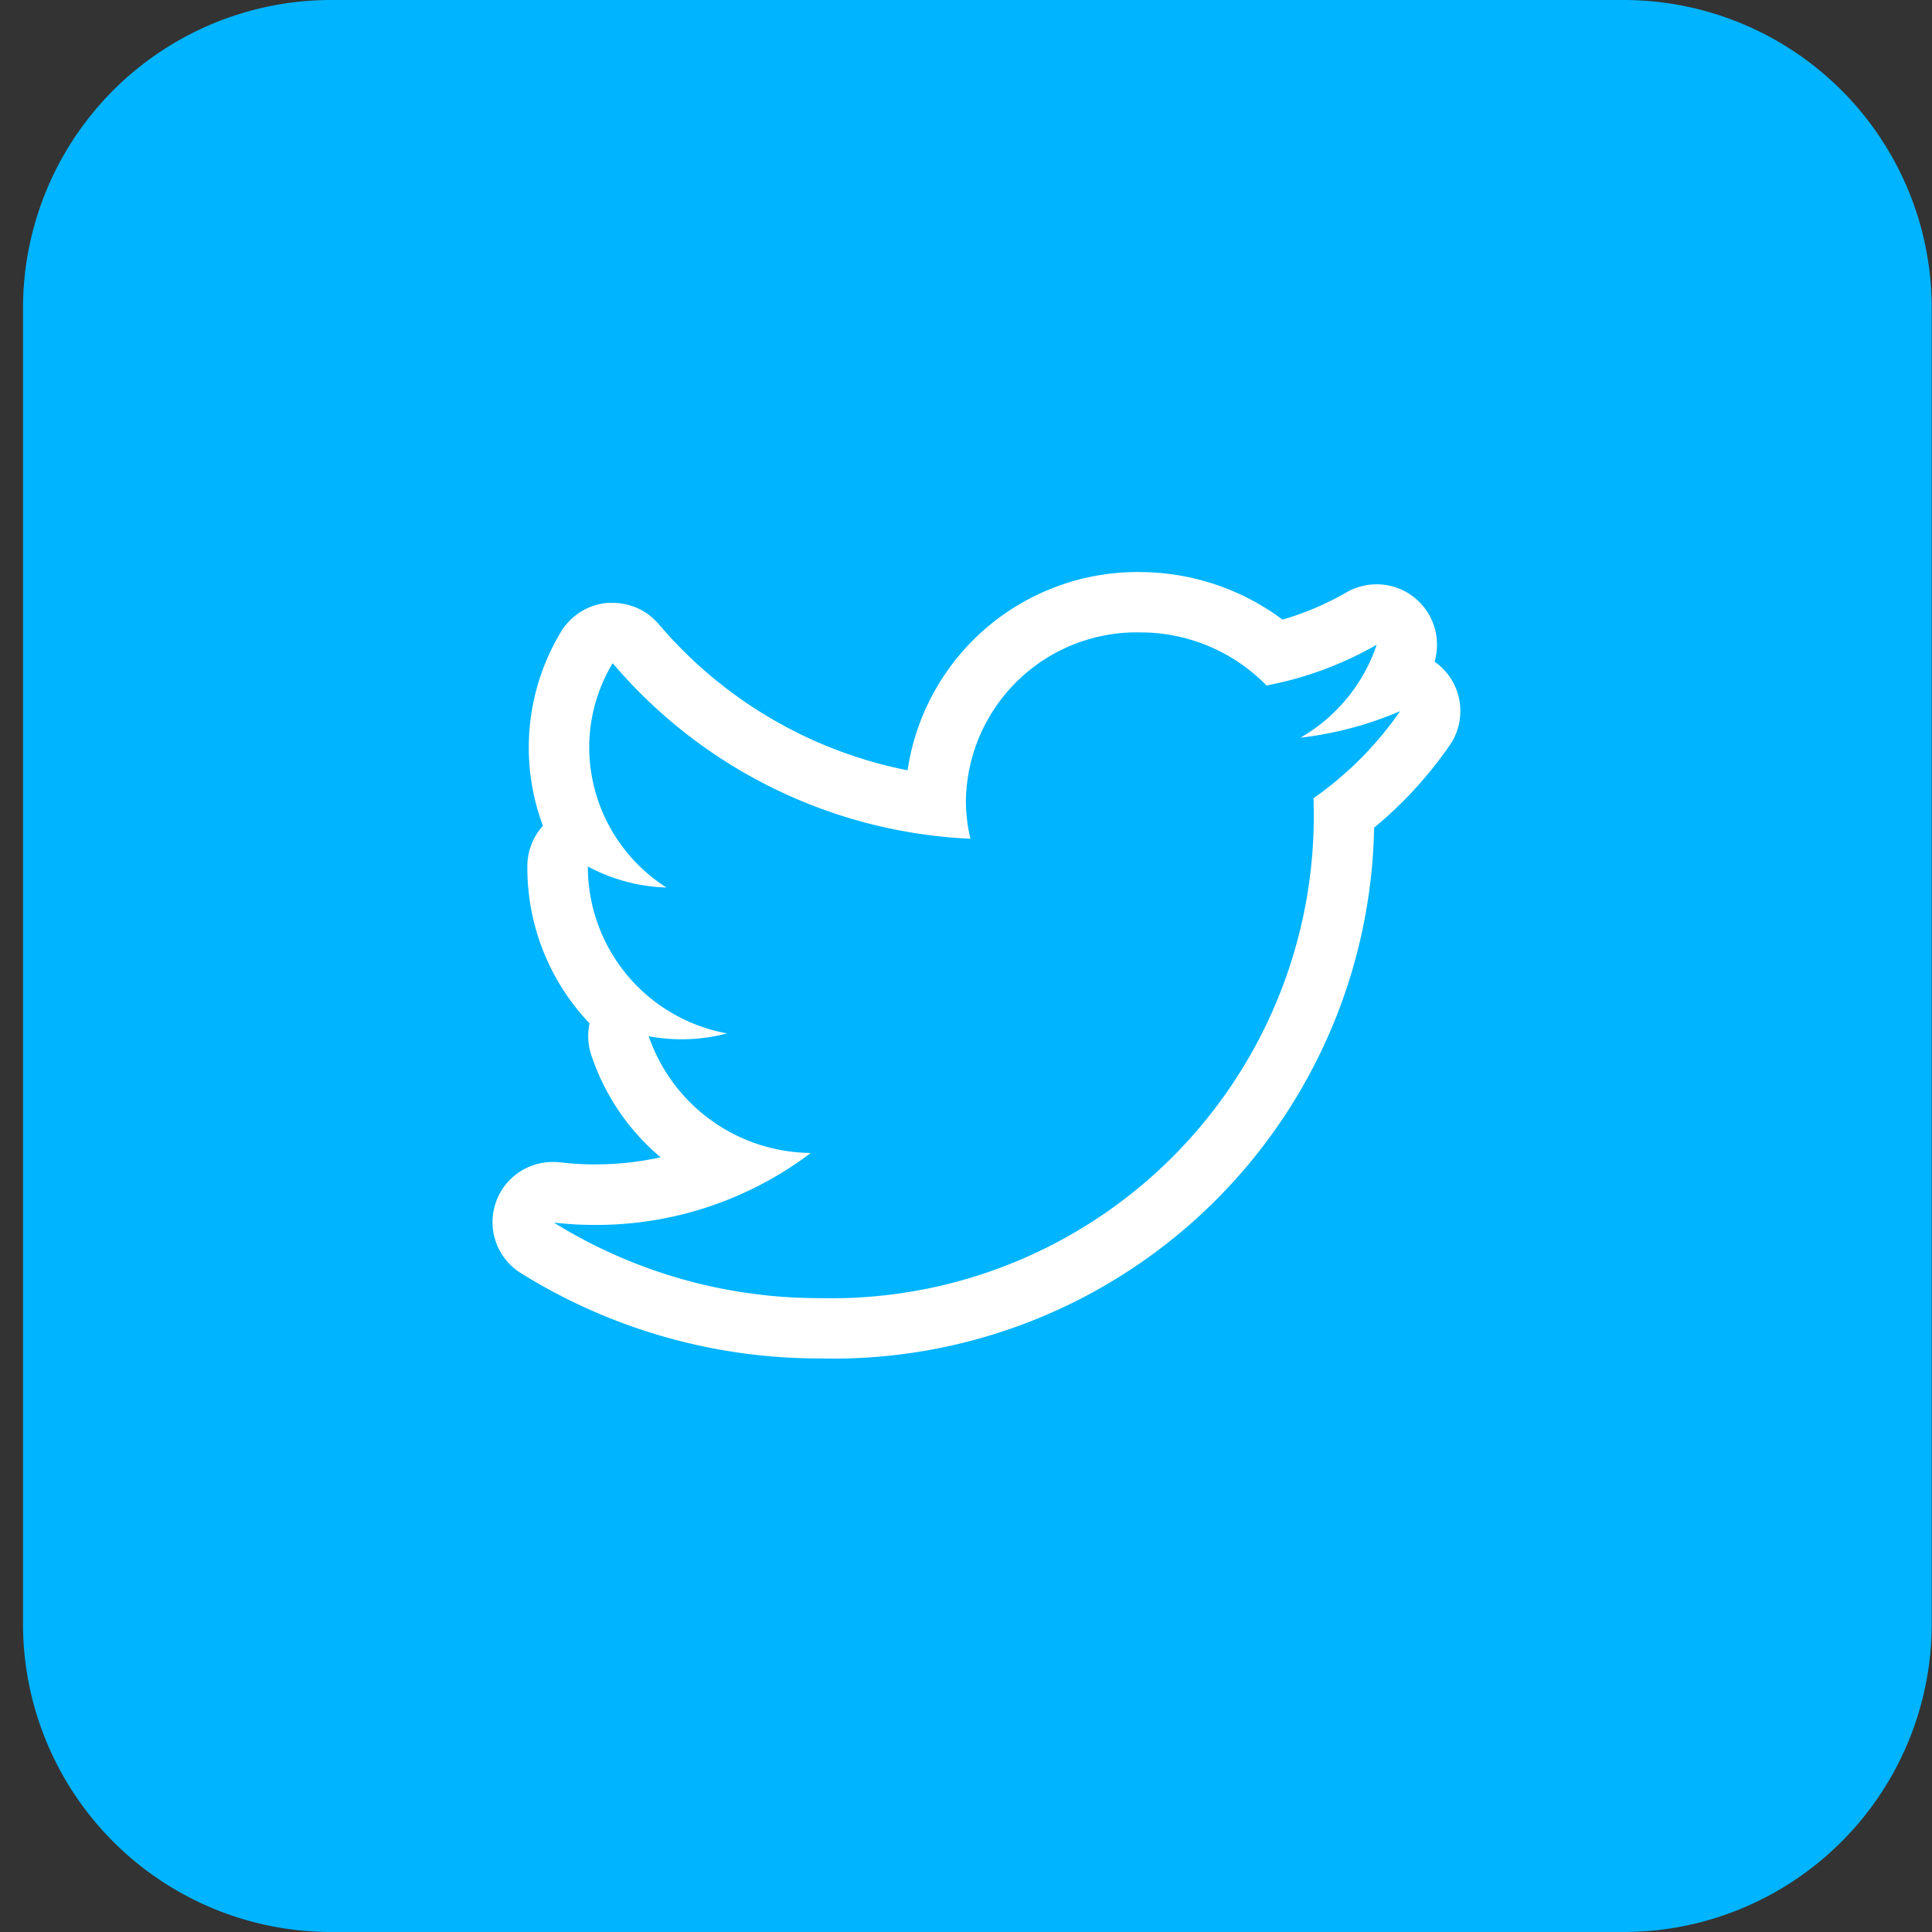 <svg xmlns="http://www.w3.org/2000/svg" width="45" height="45" viewBox="0 0 45 45">
  <rect x="0" y="0" width="45" height="45" fill="#333333" stroke="none"/>
  <defs>
    <style>
      .cls-1 {
        fill: #00b4ff;
      }

      .cls-1, .cls-2 {
        fill-rule: evenodd;
      }

      .cls-2 {
        fill: #fff;
      }
    </style>
  </defs>
  <path id="Rounded_Rectangle_4_copy_2" data-name="Rounded Rectangle 4 copy 2" class="cls-1" d="M7.671,0H37.859a7.179,7.179,0,0,1,7.135,7.222V37.778A7.179,7.179,0,0,1,37.859,45H7.671A7.179,7.179,0,0,1,.536,37.778V7.223A7.179,7.179,0,0,1,7.671,0Z"/>
  <path id="Twitter" class="cls-2" d="M26.544,14.73A4.1,4.1,0,0,1,29.5,15.967a8.288,8.288,0,0,0,2.566-.95,3.953,3.953,0,0,1-1.776,2.165,8.3,8.3,0,0,0,2.322-.618,8.111,8.111,0,0,1-2.017,2.027C30.6,18.759,30.6,18.929,30.6,19.1A11.235,11.235,0,0,1,19.1,30.236a11.717,11.717,0,0,1-6.2-1.76,8.13,8.13,0,0,0,.964.055,8.278,8.278,0,0,0,5.022-1.677,4.028,4.028,0,0,1-3.776-2.718,4.166,4.166,0,0,0,1.825-.066,3.95,3.95,0,0,1-3.243-3.838v-0.05a4.128,4.128,0,0,0,1.832.49,3.882,3.882,0,0,1-1.8-3.258,3.8,3.8,0,0,1,.547-1.967,11.617,11.617,0,0,0,8.332,4.089,3.8,3.8,0,0,1-.105-0.892,3.98,3.98,0,0,1,4.044-3.915m6.062,1.834h0m-6.065-3.239a5.415,5.415,0,0,0-5.4,4.618,10.2,10.2,0,0,1-5.792-3.4,1.406,1.406,0,0,0-1.076-.5c-0.036,0-.073,0-0.111,0a1.406,1.406,0,0,0-1.094.675,5.214,5.214,0,0,0-.42,4.518,1.406,1.406,0,0,0-.363.942v0.05a5.252,5.252,0,0,0,1.449,3.609,1.394,1.394,0,0,0,.039.734,5.284,5.284,0,0,0,1.616,2.386,7.079,7.079,0,0,1-1.526.165,6.657,6.657,0,0,1-.8-0.046,1.5,1.5,0,0,0-.168-0.01,1.4,1.4,0,0,0-.742,2.6A13.138,13.138,0,0,0,19.1,31.641,12.6,12.6,0,0,0,32.006,19.278,9.431,9.431,0,0,0,33.73,17.41a1.389,1.389,0,0,0,.284-0.845,1.4,1.4,0,0,0-.6-1.154A1.406,1.406,0,0,0,31.358,13.8a6.772,6.772,0,0,1-1.486.632,5.566,5.566,0,0,0-3.328-1.107h0Z"/>
</svg>
